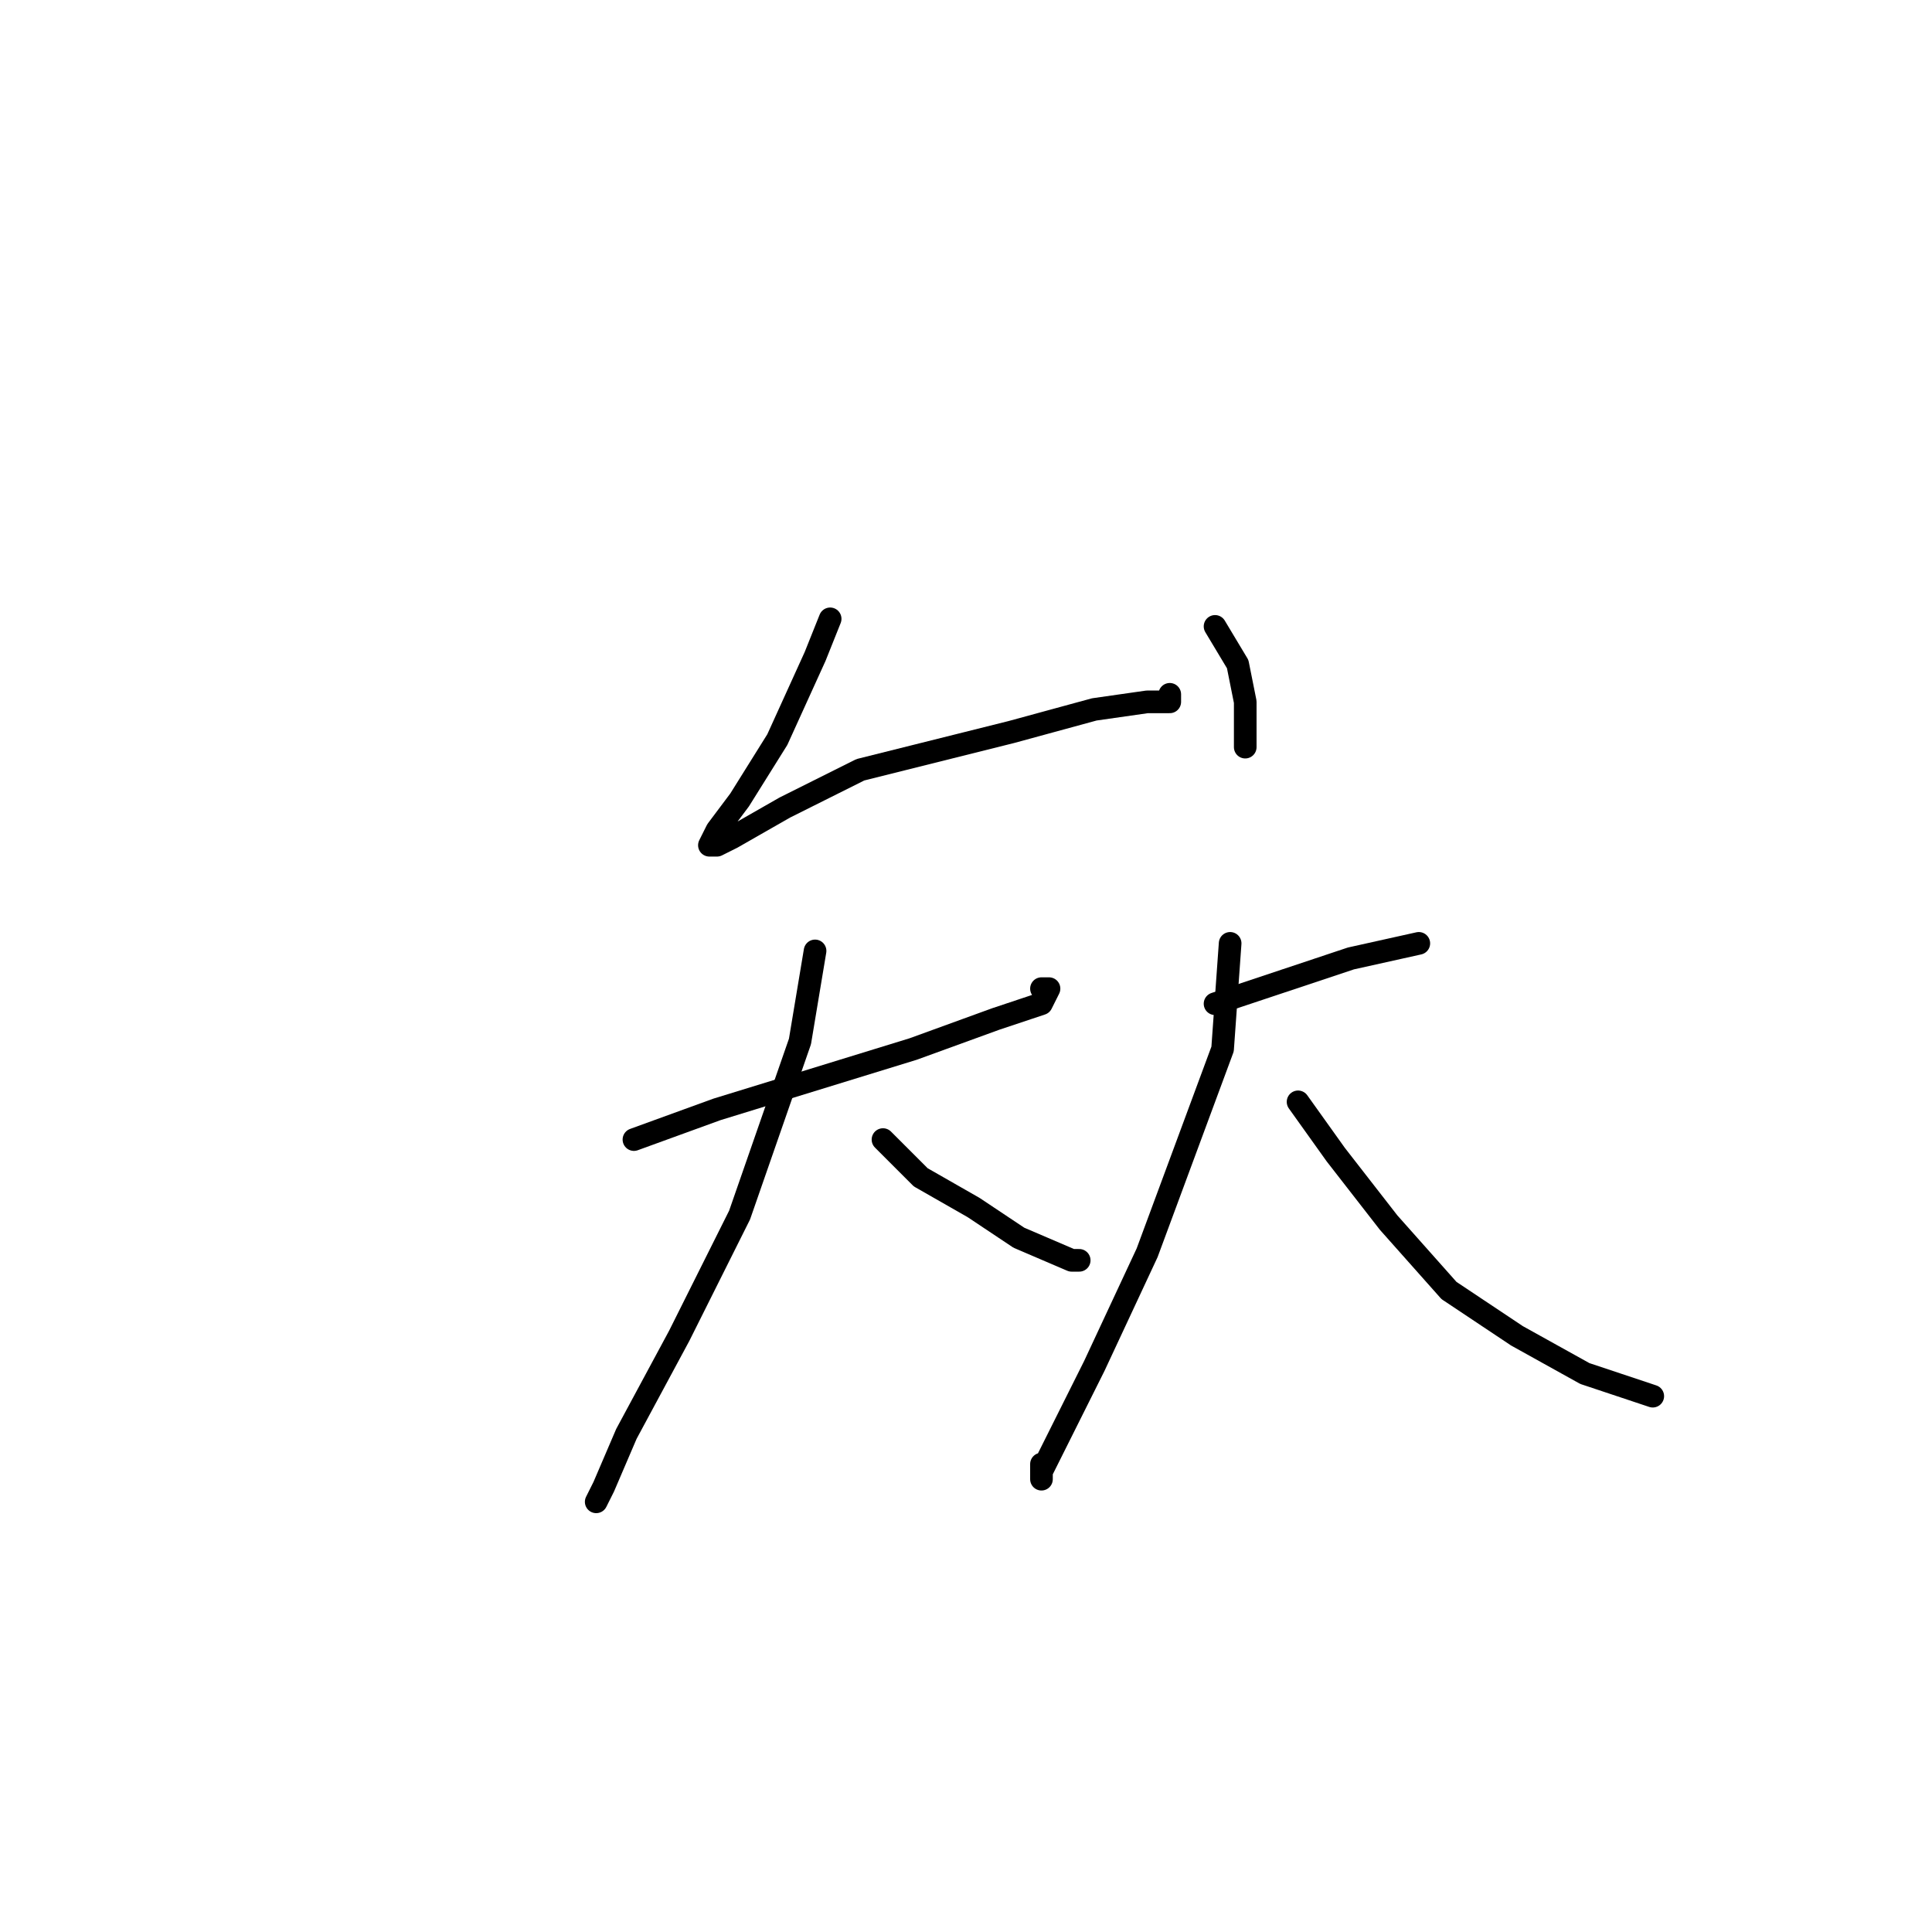 <?xml version="1.0" standalone="no"?>
    <svg width="256" height="256" xmlns="http://www.w3.org/2000/svg" version="1.1">
    <polyline stroke="black" stroke-width="3" stroke-linecap="round" fill="transparent" stroke-linejoin="round" points="110 82 108 87 103 98 98 106 95 110 94 112 95 112 97 111 104 107 114 102 134 97 145 94 152 93 155 93 155 92 155 92 " />
        <polyline stroke="black" stroke-width="3" stroke-linecap="round" fill="transparent" stroke-linejoin="round" points="161 83 164 88 165 93 165 99 165 99 " />
        <polyline stroke="black" stroke-width="3" stroke-linecap="round" fill="transparent" stroke-linejoin="round" points="84 151 95 147 108 143 121 139 132 135 138 133 139 131 138 131 138 131 " />
        <polyline stroke="black" stroke-width="3" stroke-linecap="round" fill="transparent" stroke-linejoin="round" points="108 126 106 138 98 161 90 177 83 190 80 197 79 199 79 199 " />
        <polyline stroke="black" stroke-width="3" stroke-linecap="round" fill="transparent" stroke-linejoin="round" points="117 151 122 156 129 160 135 164 142 167 143 167 143 167 " />
        <polyline stroke="black" stroke-width="3" stroke-linecap="round" fill="transparent" stroke-linejoin="round" points="161 133 170 130 179 127 188 125 188 125 " />
        <polyline stroke="black" stroke-width="3" stroke-linecap="round" fill="transparent" stroke-linejoin="round" points="163 125 162 139 152 166 145 181 140 191 138 195 138 196 138 194 138 194 " />
        <polyline stroke="black" stroke-width="3" stroke-linecap="round" fill="transparent" stroke-linejoin="round" points="172 146 177 153 184 162 192 171 201 177 210 182 219 185 219 185 " />
        </svg>